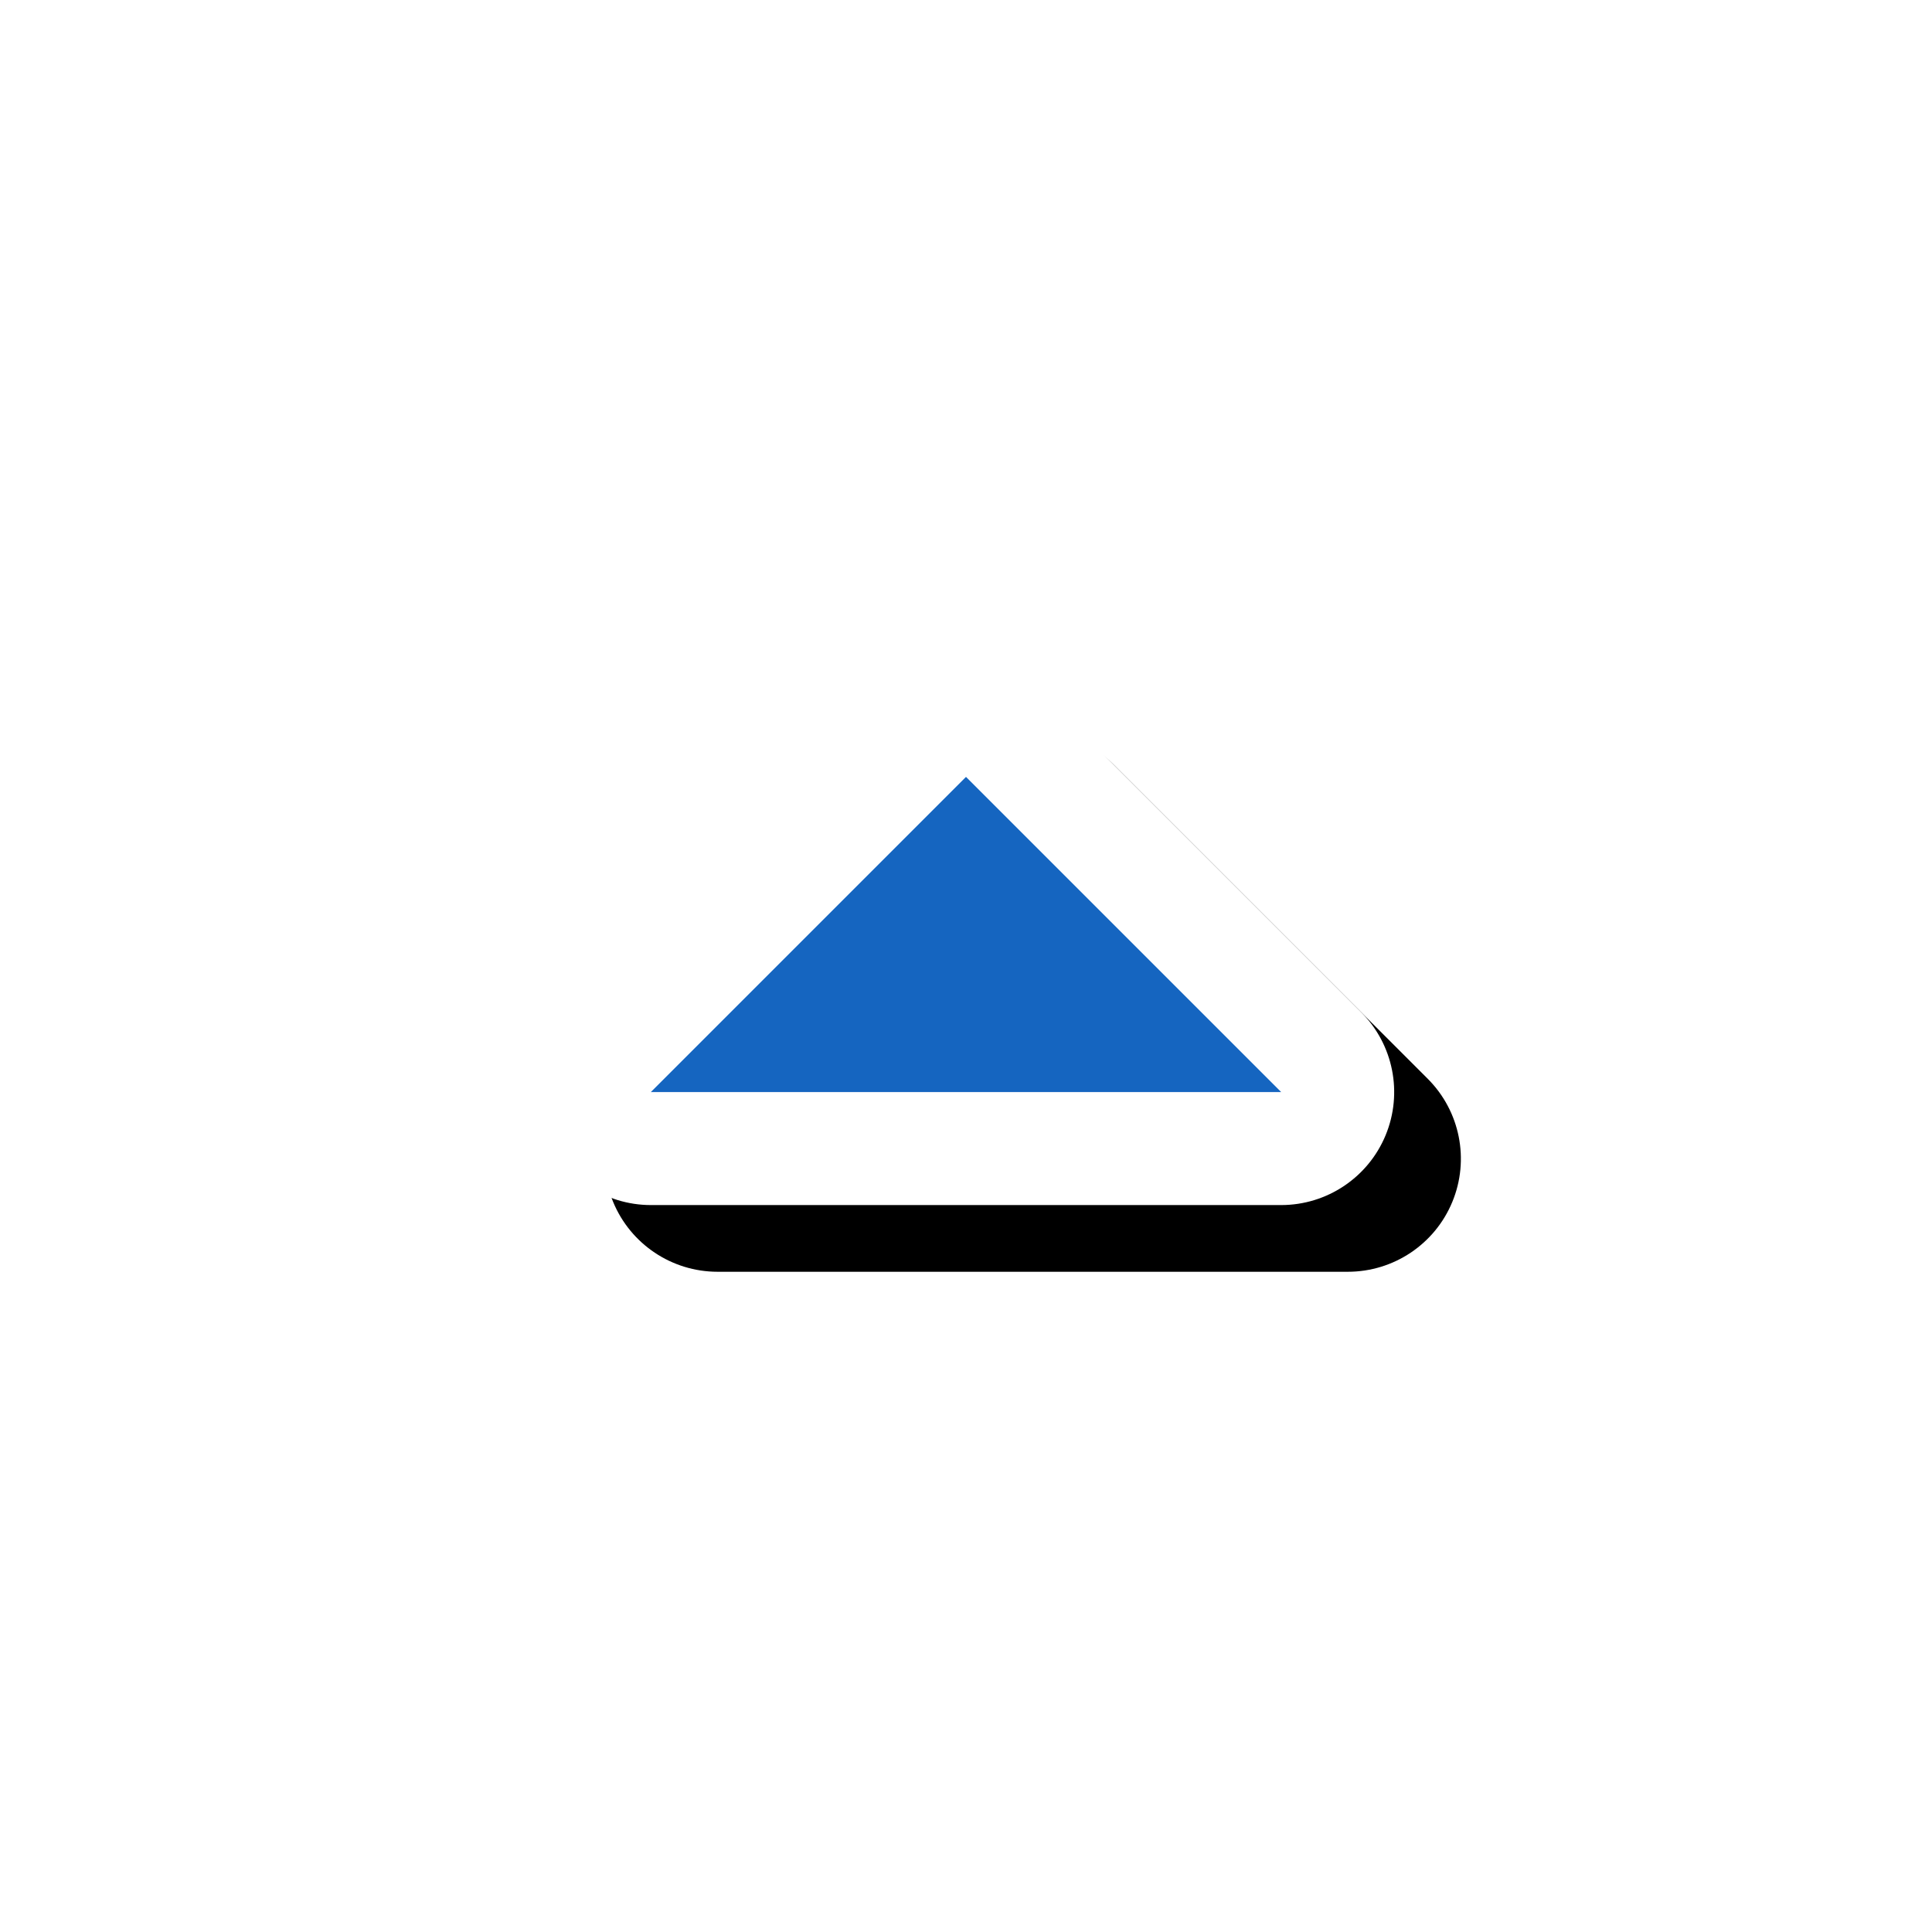 <svg version="1.1" xmlns="http://www.w3.org/2000/svg" xmlns:xlink="http://www.w3.org/1999/xlink" viewBox="0,0,1024,1024">
	<!-- Color names: teamapps-color-1, teamapps-effect-color-1 -->
	<desc>arrow_drop_up icon - Licensed under Apache License v2.0 (http://www.apache.org/licenses/LICENSE-2.0) - Created with Iconfu.com - Derivative work of Material icons (Copyright Google Inc.)</desc>
	<defs>
		<filter id="filter-JDtos6iN" x="-13%" y="-21%" width="205%" height="289%" color-interpolation-filters="sRGB">
			<feColorMatrix values="1 0 0 0 0 0 1 0 0 0 0 0 1 0 0 0 0 0 0.17 0" in="SourceGraphic"/>
			<feOffset dx="14.14" dy="14.14"/>
			<feGaussianBlur stdDeviation="11" result="blur0"/>
			<feColorMatrix values="1 0 0 0 0 0 1 0 0 0 0 0 1 0 0 0 0 0 0.25 0" in="SourceGraphic"/>
			<feOffset dx="21.21" dy="21.21"/>
			<feGaussianBlur stdDeviation="20" result="blur1"/>
			<feMerge>
				<feMergeNode in="blur0"/>
				<feMergeNode in="blur1"/>
			</feMerge>
		</filter>
	</defs>
	<g fill="none" fill-rule="nonzero" style="mix-blend-mode: normal">
		<path d="M302.6,536.45l167.04,-167.04c23.39,-23.39 61.32,-23.39 84.72,0l167.04,167.04c17.13,17.13 22.26,42.9 12.99,65.28c-9.27,22.38 -31.12,36.98 -55.34,36.98h-334.07c-24.23,0 -46.07,-14.6 -55.34,-36.98c-9.27,-22.38 -4.15,-48.15 12.99,-65.28z" fill="#000000" filter="url(#filter-JDtos6iN)"/>
		<g color="#ffffff" class="teamapps-effect-color-1">
			<path d="M302.6,536.45l167.04,-167.04c23.39,-23.39 61.32,-23.39 84.72,0l167.04,167.04c17.13,17.13 22.26,42.9 12.99,65.28c-9.27,22.38 -31.12,36.98 -55.34,36.98h-334.07c-24.23,0 -46.07,-14.6 -55.34,-36.98c-9.27,-22.38 -4.15,-48.15 12.99,-65.28z" fill="currentColor"/>
		</g>
		<g>
			<g color="#1565c0" class="teamapps-color-1">
				<path d="M344.96,578.81l167.04,-167.04l167.04,167.04z" fill="currentColor"/>
			</g>
		</g>
	</g>
</svg>